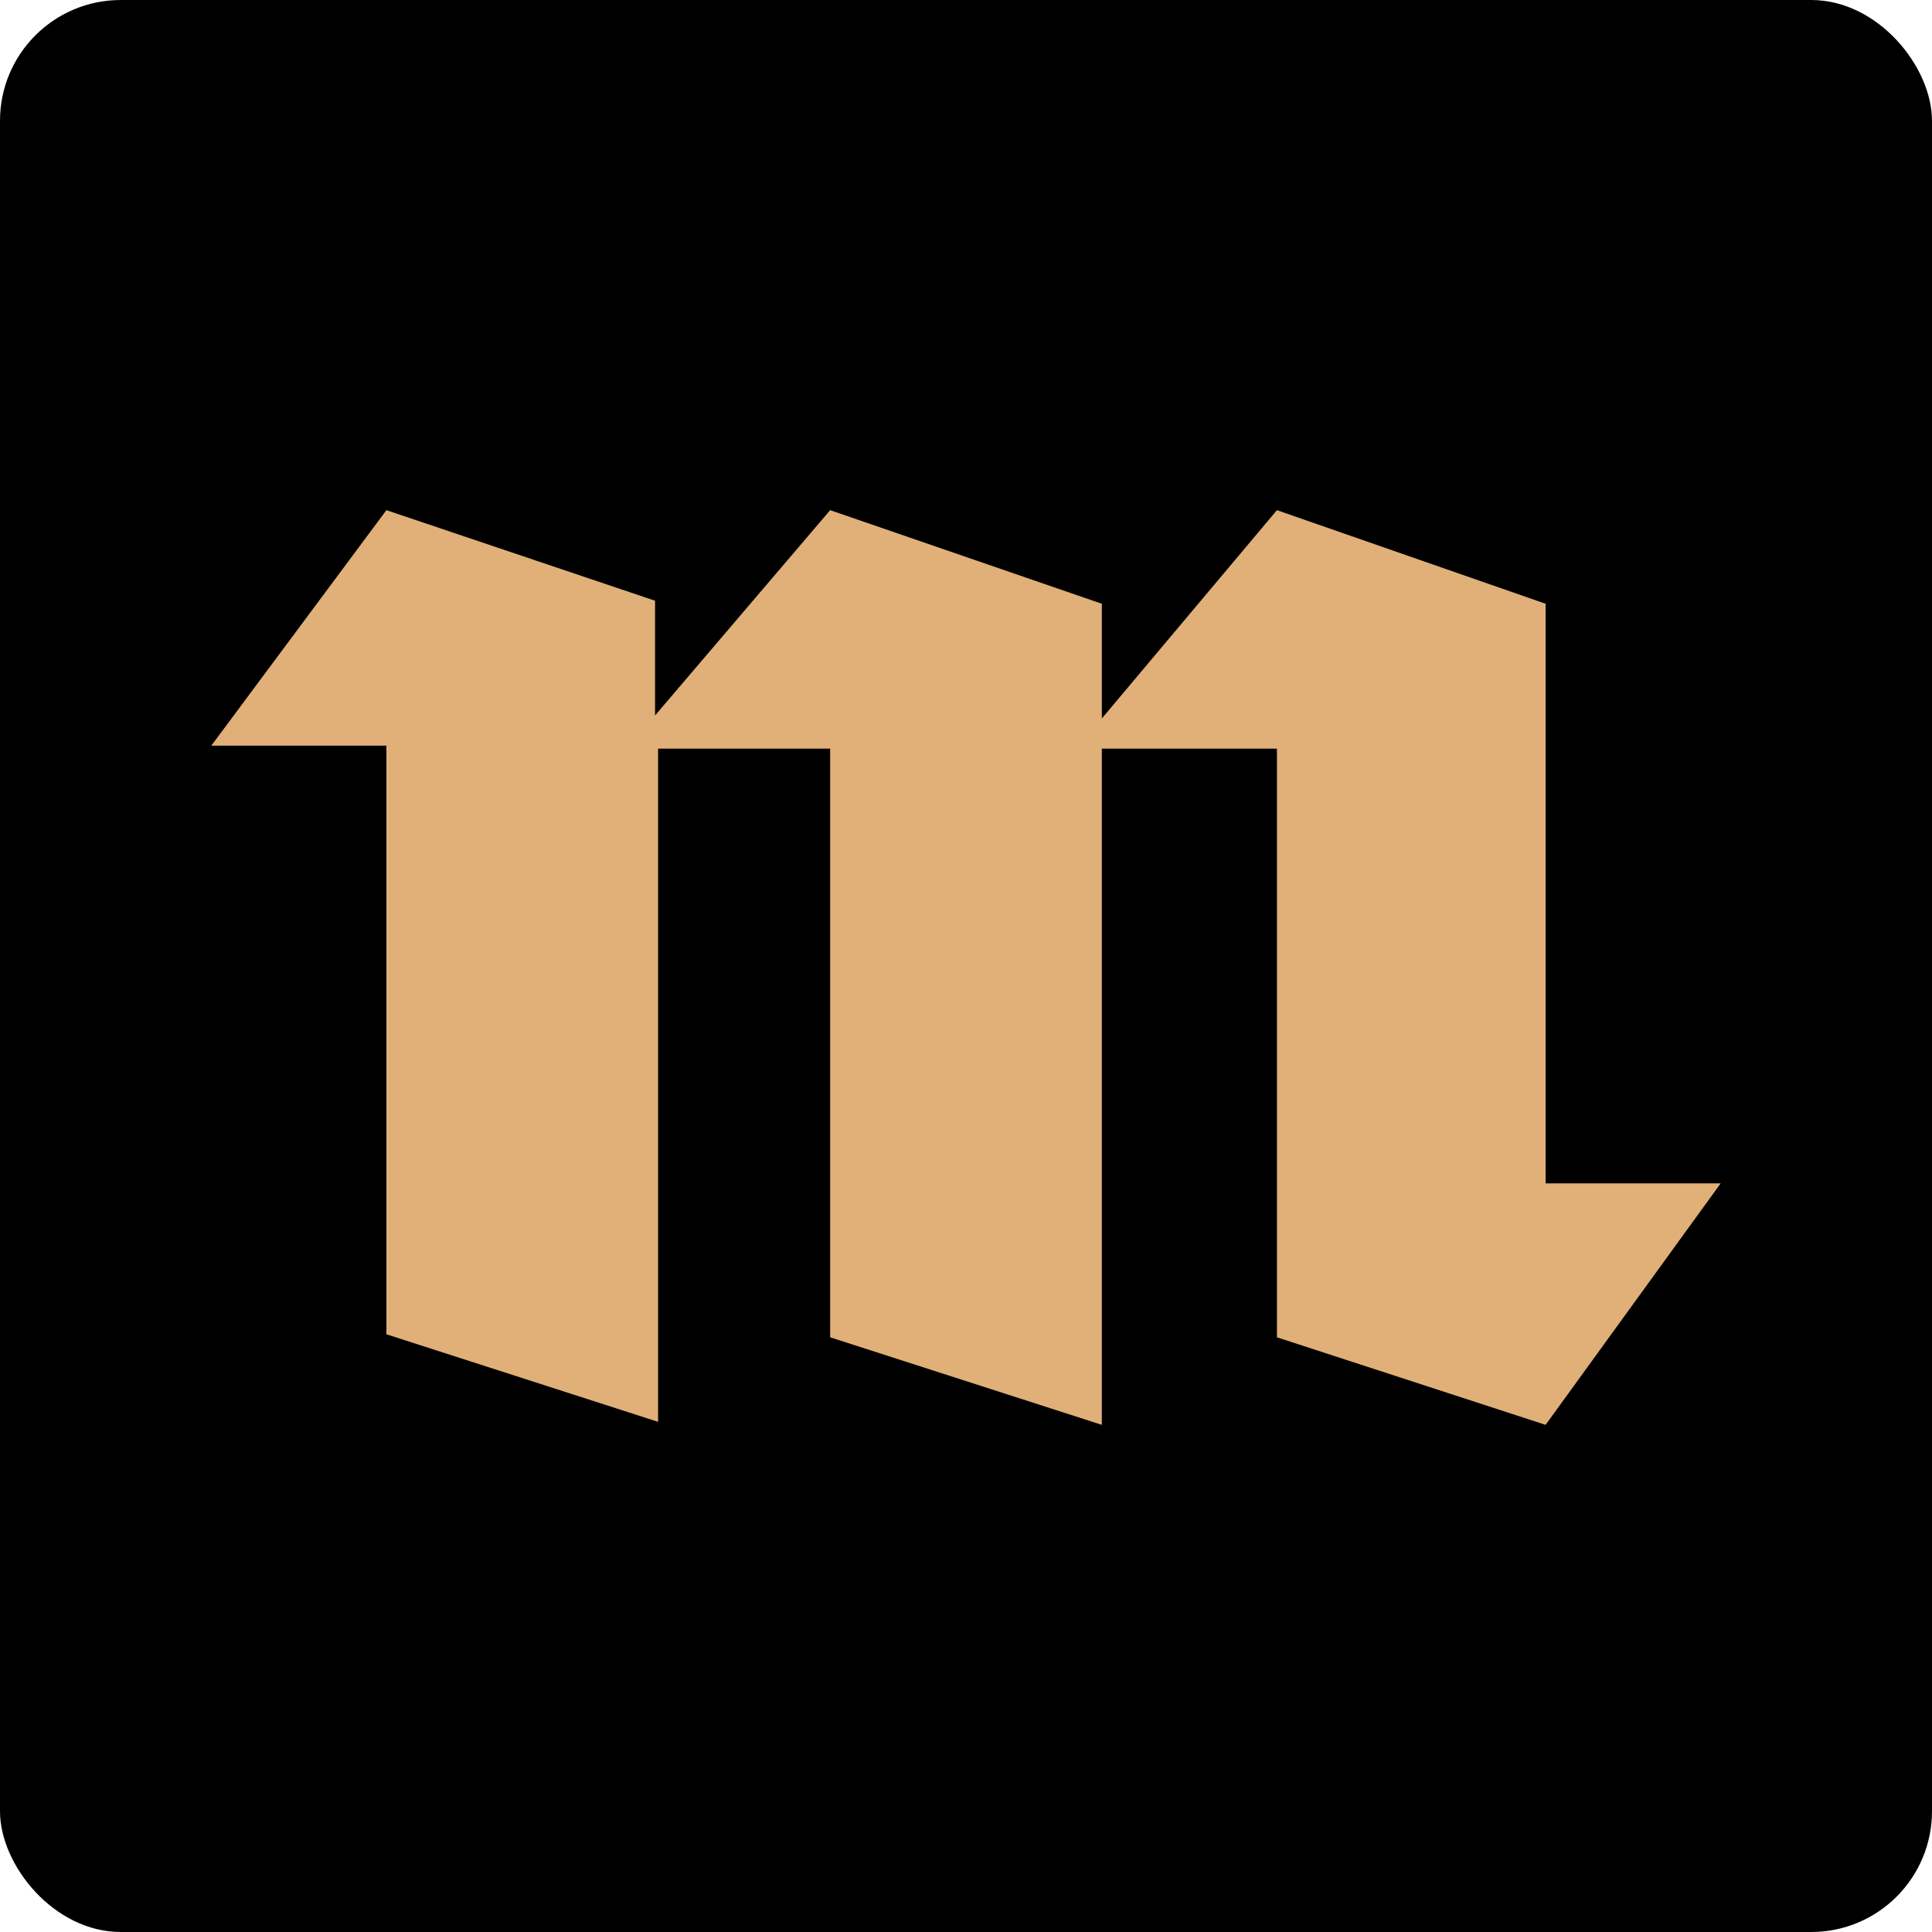<svg xmlns="http://www.w3.org/2000/svg" viewBox="0 0 64 64"><rect width="64" height="64" ry="4"/><path fill="#e0b078" d="M27.5 24.8v19.5l9 2.9V24.8h5.8v19.5l8.9 2.9 5.8-8h-5.8V20l-8.9-3.1-5.8 6.9V20l-9-3.1-5.8 6.8v-3.8l-8.9-3L7 24.7h5.8v19.5l9 2.9V24.8z"/></svg>